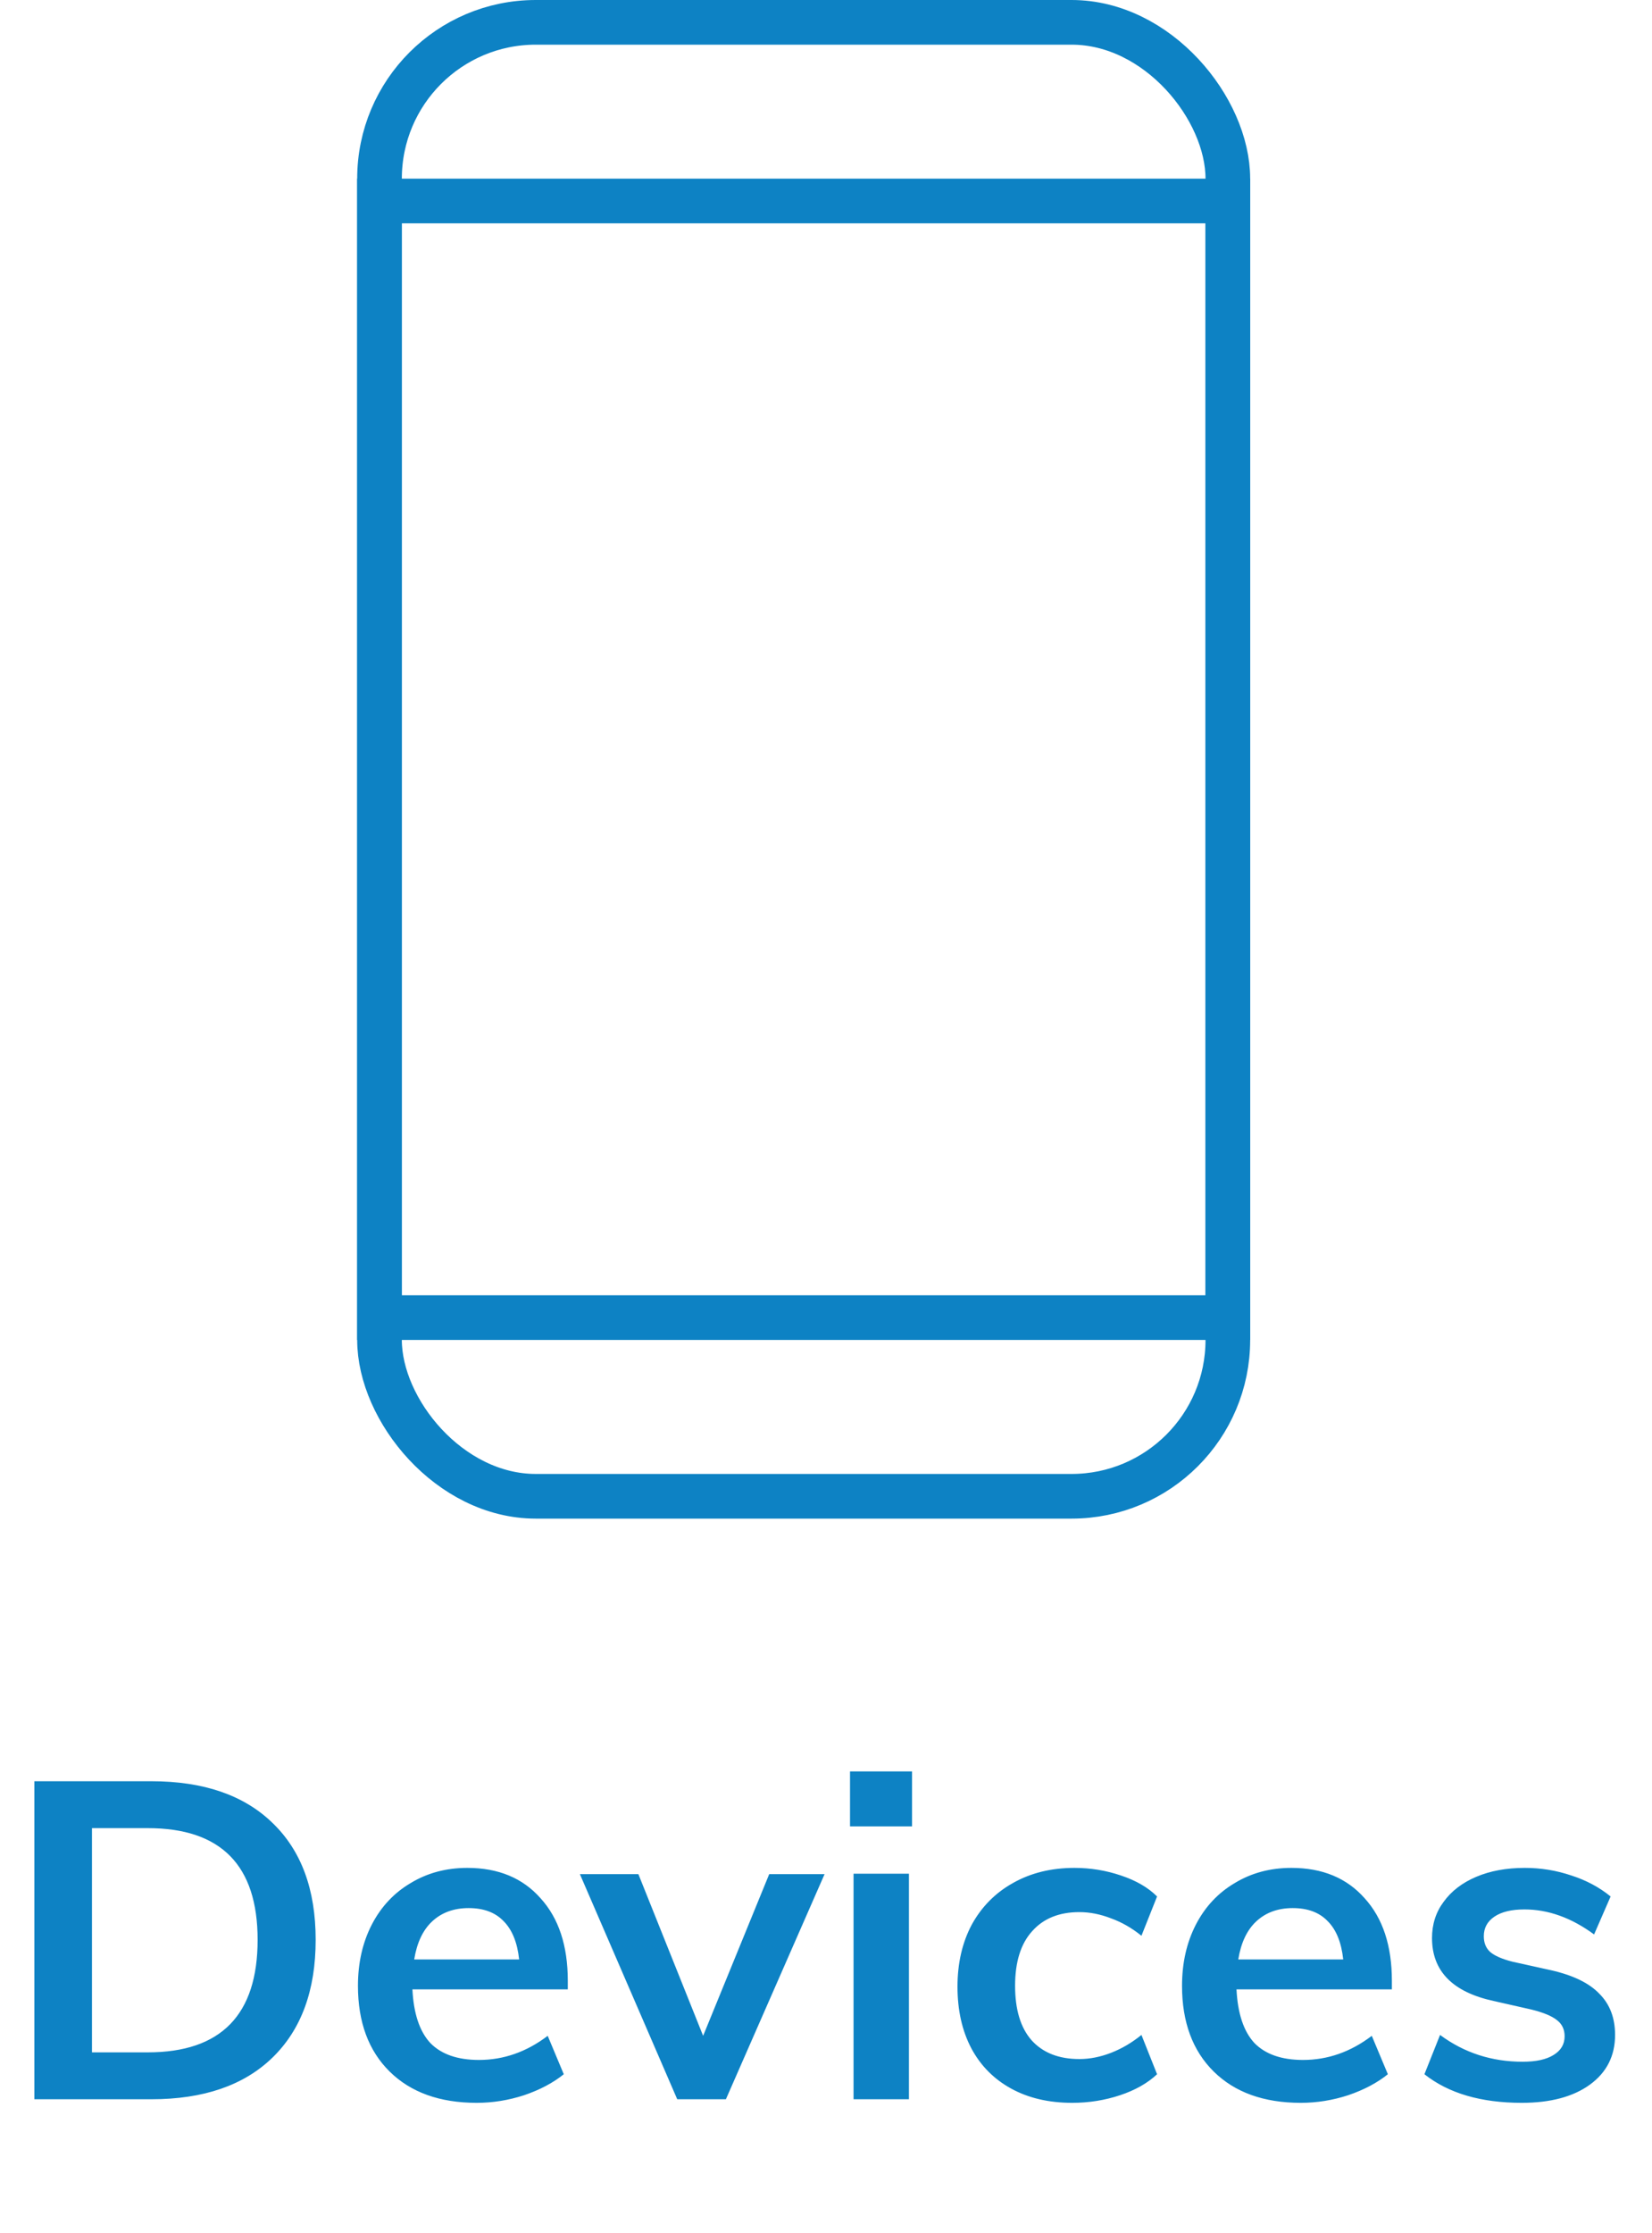 <svg width="37" height="50" viewBox="0 0 37 50" fill="none" xmlns="http://www.w3.org/2000/svg">
<path d="M0.77 39.88H3.39C4.557 39.88 5.46 40.19 6.1 40.81C6.747 41.43 7.07 42.303 7.07 43.43C7.07 44.563 6.747 45.443 6.1 46.07C5.46 46.69 4.557 47 3.39 47H0.77V39.88ZM3.31 45.95C4.95 45.95 5.77 45.11 5.77 43.43C5.77 41.763 4.95 40.93 3.31 40.93H2.06V45.95H3.31ZM12.717 44.54H9.237C9.264 45.08 9.397 45.48 9.637 45.74C9.884 45.993 10.247 46.12 10.727 46.12C11.28 46.12 11.794 45.94 12.267 45.58L12.627 46.44C12.387 46.633 12.091 46.79 11.737 46.91C11.39 47.023 11.037 47.08 10.677 47.08C9.851 47.08 9.201 46.847 8.727 46.38C8.254 45.913 8.017 45.273 8.017 44.46C8.017 43.947 8.121 43.49 8.327 43.09C8.534 42.69 8.824 42.38 9.197 42.16C9.571 41.933 9.994 41.82 10.467 41.82C11.161 41.82 11.707 42.047 12.107 42.5C12.514 42.947 12.717 43.563 12.717 44.35V44.54ZM10.497 42.72C10.164 42.72 9.891 42.82 9.677 43.02C9.471 43.213 9.337 43.497 9.277 43.87H11.627C11.587 43.49 11.47 43.203 11.277 43.01C11.091 42.817 10.831 42.72 10.497 42.72ZM18.468 41.96L16.258 47H15.168L12.988 41.96H14.298L15.748 45.58L17.228 41.96H18.468ZM19.117 41.95H20.358V47H19.117V41.95ZM20.427 39.66V40.89H19.038V39.66H20.427ZM24.015 47.08C23.488 47.08 23.032 46.973 22.645 46.76C22.258 46.547 21.962 46.247 21.755 45.86C21.548 45.467 21.445 45.007 21.445 44.48C21.445 43.953 21.552 43.49 21.765 43.09C21.985 42.69 22.292 42.38 22.685 42.16C23.085 41.933 23.545 41.82 24.065 41.82C24.425 41.82 24.772 41.877 25.105 41.99C25.445 42.103 25.715 42.26 25.915 42.46L25.565 43.34C25.352 43.167 25.125 43.037 24.885 42.95C24.645 42.857 24.408 42.81 24.175 42.81C23.722 42.81 23.368 42.953 23.115 43.24C22.862 43.52 22.735 43.927 22.735 44.46C22.735 44.993 22.858 45.4 23.105 45.68C23.358 45.96 23.715 46.1 24.175 46.1C24.408 46.1 24.645 46.053 24.885 45.96C25.125 45.867 25.352 45.733 25.565 45.56L25.915 46.44C25.702 46.64 25.425 46.797 25.085 46.91C24.745 47.023 24.388 47.08 24.015 47.08ZM31.174 44.54H27.694C27.721 45.08 27.854 45.48 28.094 45.74C28.341 45.993 28.704 46.12 29.184 46.12C29.738 46.12 30.251 45.94 30.724 45.58L31.084 46.44C30.844 46.633 30.548 46.79 30.194 46.91C29.848 47.023 29.494 47.08 29.134 47.08C28.308 47.08 27.658 46.847 27.184 46.38C26.711 45.913 26.474 45.273 26.474 44.46C26.474 43.947 26.578 43.49 26.784 43.09C26.991 42.69 27.281 42.38 27.654 42.16C28.028 41.933 28.451 41.82 28.924 41.82C29.618 41.82 30.164 42.047 30.564 42.5C30.971 42.947 31.174 43.563 31.174 44.35V44.54ZM28.954 42.72C28.621 42.72 28.348 42.82 28.134 43.02C27.928 43.213 27.794 43.497 27.734 43.87H30.084C30.044 43.49 29.928 43.203 29.734 43.01C29.548 42.817 29.288 42.72 28.954 42.72ZM34.083 47.08C33.169 47.08 32.443 46.867 31.903 46.44L32.253 45.56C32.793 45.96 33.409 46.16 34.103 46.16C34.403 46.16 34.633 46.11 34.793 46.01C34.959 45.91 35.043 45.77 35.043 45.59C35.043 45.437 34.986 45.317 34.873 45.23C34.759 45.137 34.566 45.057 34.293 44.99L33.453 44.8C32.533 44.6 32.073 44.13 32.073 43.39C32.073 43.083 32.159 42.813 32.333 42.58C32.506 42.34 32.749 42.153 33.063 42.02C33.376 41.887 33.739 41.82 34.153 41.82C34.513 41.82 34.859 41.877 35.193 41.99C35.526 42.097 35.819 42.253 36.073 42.46L35.703 43.31C35.196 42.937 34.676 42.75 34.143 42.75C33.856 42.75 33.633 42.803 33.473 42.91C33.313 43.017 33.233 43.163 33.233 43.35C33.233 43.497 33.279 43.613 33.373 43.7C33.473 43.787 33.639 43.86 33.873 43.92L34.733 44.11C35.233 44.223 35.596 44.4 35.823 44.64C36.056 44.873 36.173 45.18 36.173 45.56C36.173 46.027 35.986 46.397 35.613 46.67C35.239 46.943 34.729 47.08 34.083 47.08Z" fill="#0D82C4"/>
<rect x="8.5" y="0.5" width="19" height="33" rx="3.5" stroke="#0D82C4"/>
<rect x="8.5" y="4.5" width="19" height="25" stroke="#0D82C4"/>
</svg>
